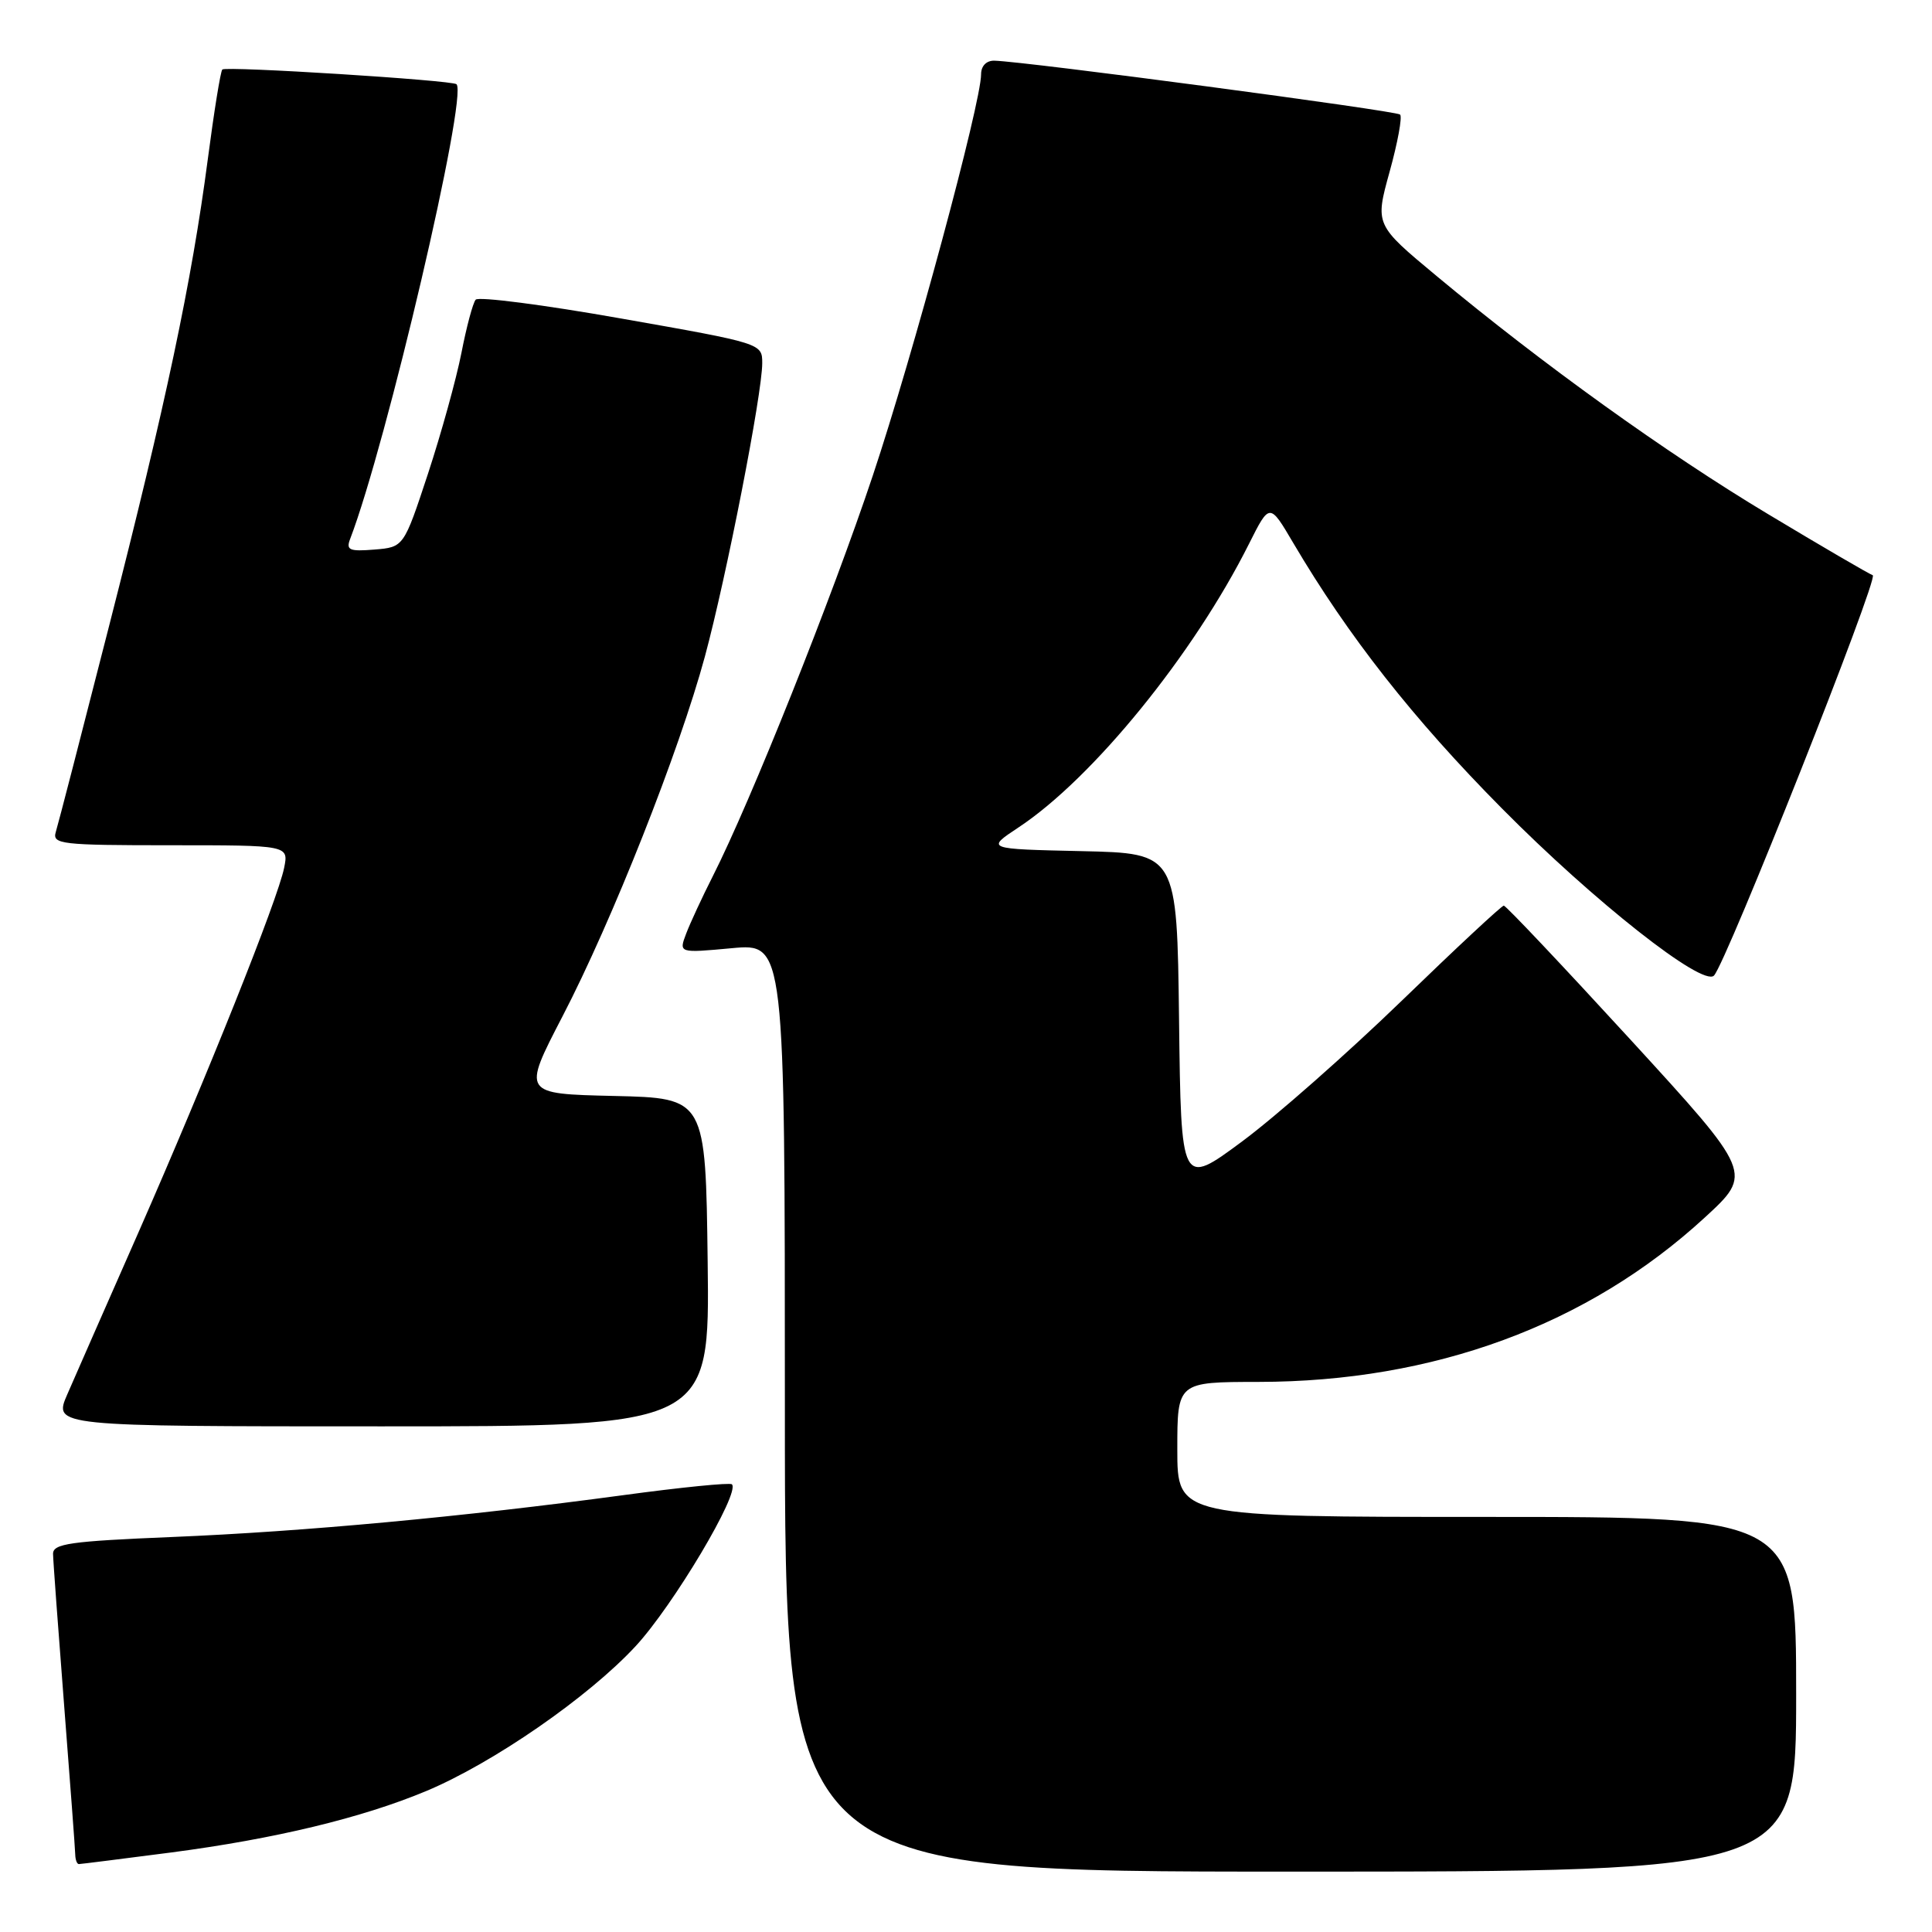 <?xml version="1.0" encoding="UTF-8" standalone="no"?>
<!DOCTYPE svg PUBLIC "-//W3C//DTD SVG 1.1//EN" "http://www.w3.org/Graphics/SVG/1.1/DTD/svg11.dtd" >
<svg xmlns="http://www.w3.org/2000/svg" xmlns:xlink="http://www.w3.org/1999/xlink" version="1.1" viewBox="0 0 256 256">
 <g >
 <path fill="currentColor"
d=" M 238.00 224.50 C 238.00 201.00 238.00 201.00 197.00 201.00 C 156.00 201.00 156.00 201.00 156.00 192.06 C 156.00 183.12 156.00 183.12 166.75 183.11 C 189.99 183.09 210.41 175.57 225.88 161.34 C 232.27 155.47 232.27 155.47 216.02 137.73 C 207.08 127.98 199.54 120.00 199.26 120.00 C 198.98 120.00 192.89 125.67 185.73 132.61 C 178.57 139.54 169.07 147.92 164.61 151.23 C 156.50 157.24 156.50 157.24 156.23 135.15 C 155.96 113.06 155.96 113.06 143.30 112.78 C 130.64 112.50 130.64 112.50 134.94 109.65 C 144.81 103.13 158.17 86.69 165.50 72.06 C 168.23 66.62 168.23 66.62 171.36 71.94 C 178.63 84.27 187.25 95.25 199.00 107.11 C 211.21 119.45 225.62 130.80 227.11 129.27 C 228.73 127.60 249.00 76.50 248.15 76.22 C 247.65 76.05 241.41 72.41 234.27 68.12 C 220.80 60.04 204.38 48.24 190.34 36.56 C 182.19 29.78 182.19 29.78 184.13 22.76 C 185.20 18.90 185.83 15.49 185.52 15.18 C 185.01 14.67 135.84 8.14 131.75 8.04 C 130.70 8.02 130.00 8.74 130.00 9.84 C 130.00 13.63 120.96 47.12 115.65 63.02 C 110.22 79.28 99.46 106.21 94.46 116.08 C 93.05 118.86 91.46 122.29 90.92 123.71 C 89.94 126.29 89.94 126.29 96.97 125.64 C 104.00 124.99 104.00 124.99 104.00 186.49 C 104.00 248.00 104.00 248.00 171.00 248.00 C 238.00 248.00 238.00 248.00 238.00 224.50 Z  M 22.70 245.46 C 36.42 243.66 47.93 240.89 56.46 237.33 C 65.33 233.62 77.97 224.88 84.22 218.13 C 89.21 212.74 98.13 197.75 96.98 196.68 C 96.72 196.43 90.23 197.08 82.56 198.12 C 61.30 200.99 40.30 202.94 22.82 203.66 C 9.27 204.22 7.00 204.54 7.03 205.91 C 7.04 206.78 7.71 215.82 8.50 226.00 C 9.29 236.18 9.96 245.06 9.97 245.75 C 9.99 246.44 10.20 247.00 10.45 247.00 C 10.70 247.00 16.21 246.30 22.70 245.46 Z  M 93.77 167.25 C 93.50 145.50 93.50 145.50 81.35 145.22 C 69.21 144.94 69.21 144.94 74.51 134.72 C 81.12 122.00 90.00 99.54 93.40 87.00 C 96.26 76.42 101.00 52.17 101.00 48.12 C 101.00 45.51 100.96 45.49 82.34 42.21 C 72.08 40.39 63.39 39.27 63.03 39.71 C 62.66 40.14 61.81 43.32 61.14 46.77 C 60.46 50.22 58.47 57.42 56.71 62.77 C 53.50 72.50 53.50 72.50 49.62 72.82 C 46.30 73.09 45.83 72.89 46.39 71.43 C 51.20 58.89 62.01 12.69 60.49 11.16 C 59.96 10.63 29.93 8.74 29.46 9.21 C 29.22 9.44 28.36 14.80 27.53 21.13 C 25.41 37.29 21.97 53.55 14.44 83.00 C 10.86 97.03 7.69 109.29 7.39 110.25 C 6.91 111.86 8.08 112.00 22.56 112.00 C 38.25 112.00 38.25 112.00 37.65 114.99 C 36.82 119.15 27.45 142.58 18.38 163.22 C 14.19 172.72 9.94 182.41 8.92 184.75 C 7.07 189.00 7.07 189.00 50.56 189.00 C 94.04 189.00 94.04 189.00 93.77 167.25 Z "/>
</g>
</svg>
